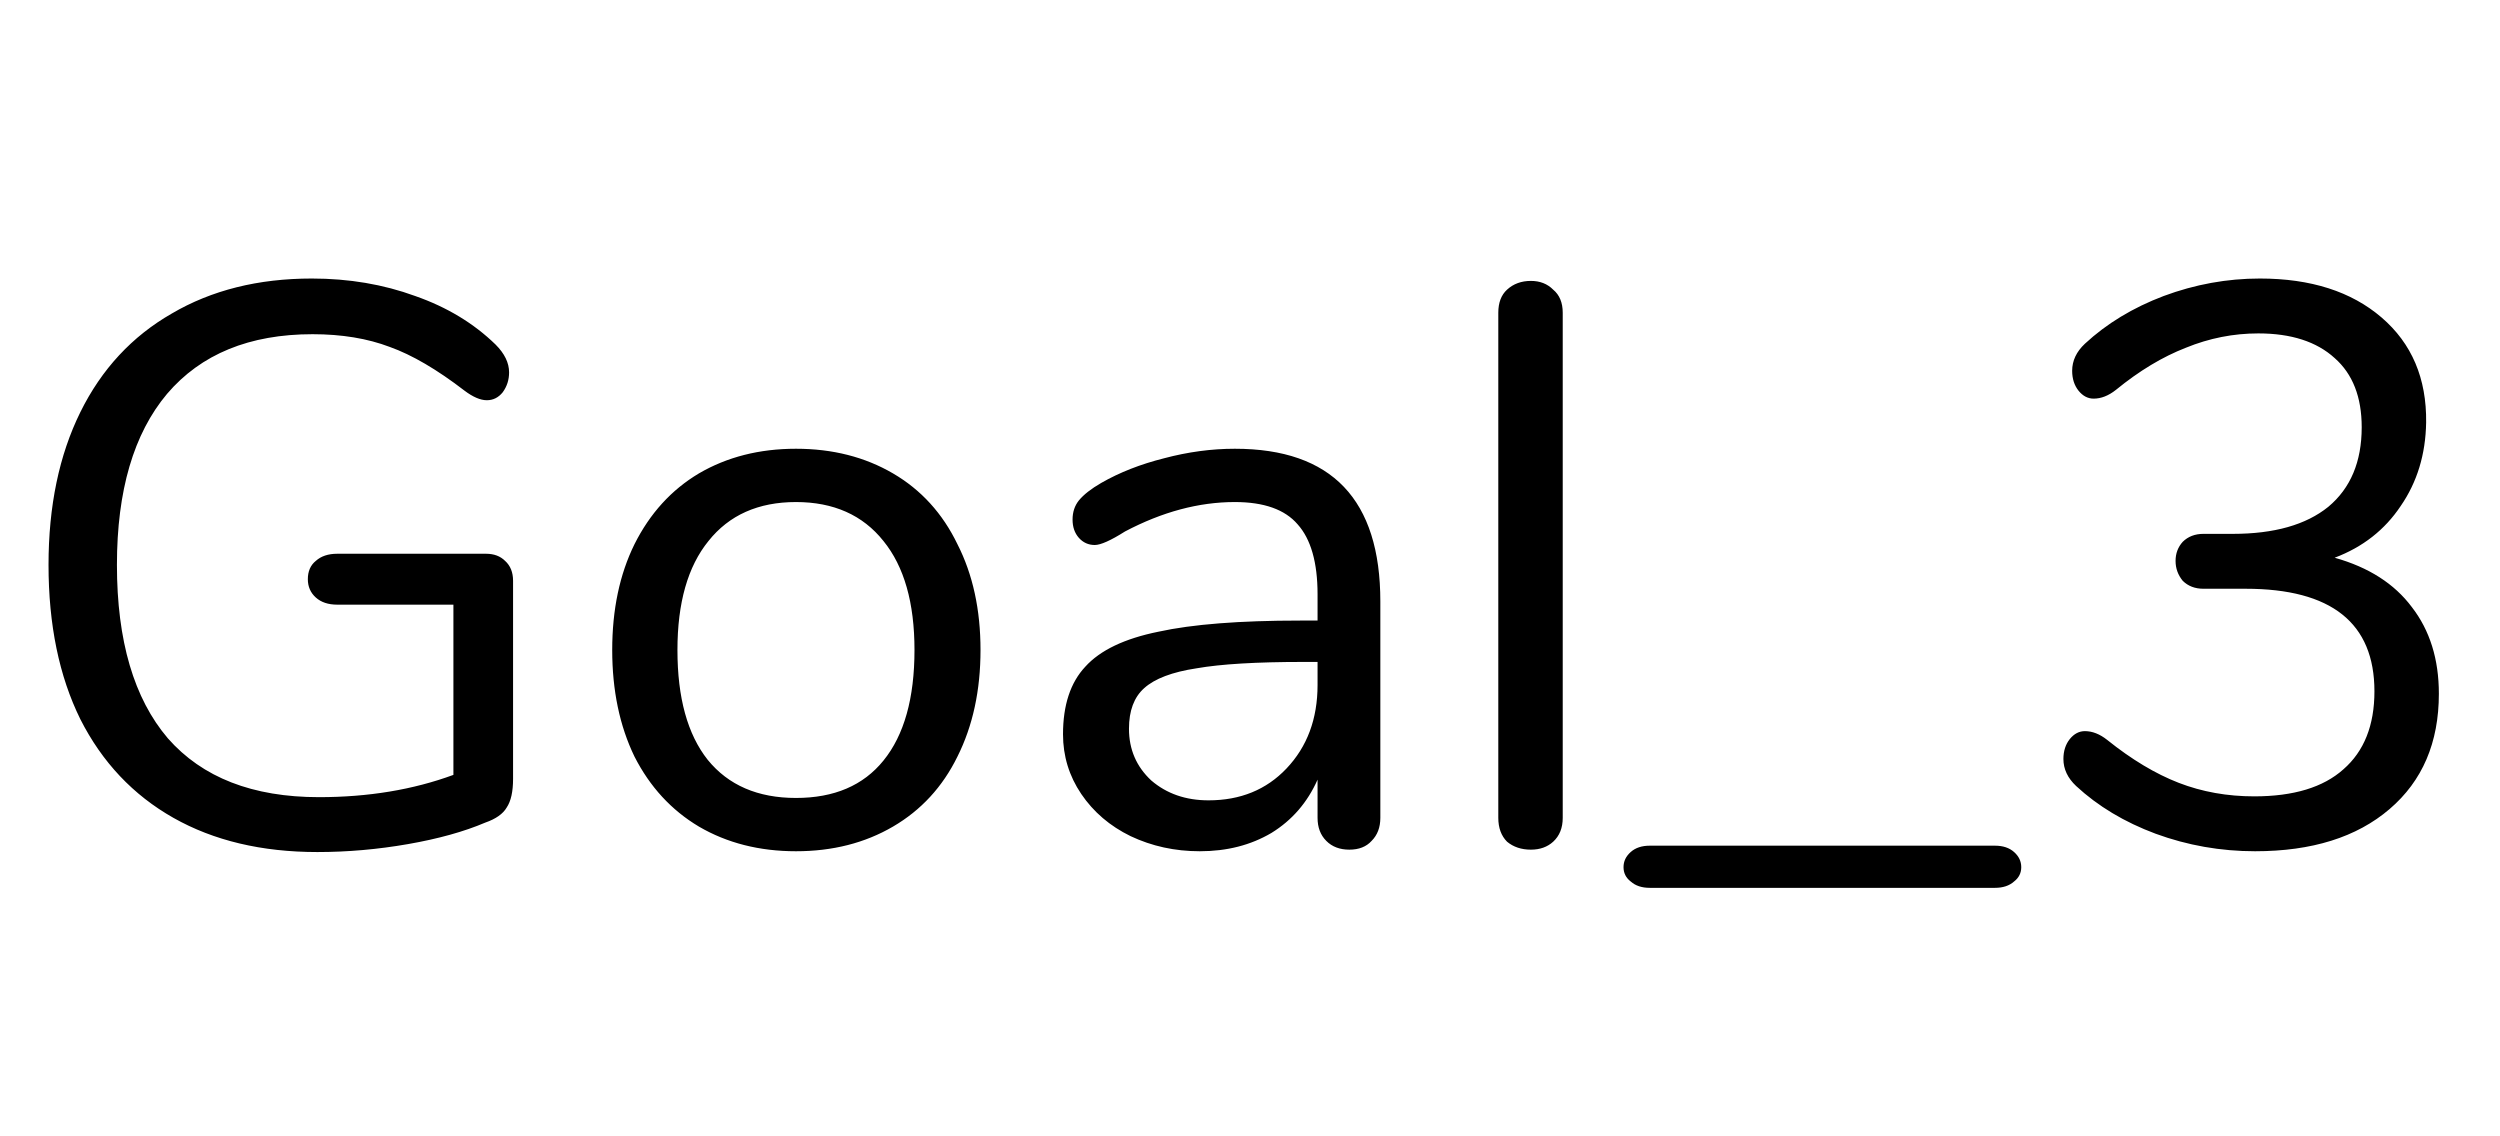 <svg width="44" height="20" viewBox="0 0 44 20" fill="none" xmlns="http://www.w3.org/2000/svg">
<path d="M8.554 9.746C8.694 9.746 8.806 9.788 8.89 9.872C8.983 9.956 9.03 10.073 9.03 10.222V13.708C9.03 13.932 8.993 14.1 8.918 14.212C8.853 14.324 8.727 14.413 8.54 14.478C8.167 14.637 7.714 14.763 7.182 14.856C6.65 14.949 6.118 14.996 5.586 14.996C4.606 14.996 3.761 14.795 3.052 14.394C2.343 13.993 1.797 13.414 1.414 12.658C1.041 11.902 0.854 10.997 0.854 9.942C0.854 8.906 1.041 8.01 1.414 7.254C1.787 6.498 2.324 5.919 3.024 5.518C3.724 5.107 4.545 4.902 5.488 4.902C6.141 4.902 6.748 5.005 7.308 5.21C7.868 5.406 8.339 5.691 8.722 6.064C8.881 6.223 8.96 6.386 8.96 6.554C8.96 6.685 8.923 6.801 8.848 6.904C8.773 6.997 8.68 7.044 8.568 7.044C8.456 7.044 8.325 6.988 8.176 6.876C7.691 6.503 7.252 6.246 6.86 6.106C6.468 5.957 6.015 5.882 5.502 5.882C4.391 5.882 3.537 6.232 2.94 6.932C2.352 7.632 2.058 8.635 2.058 9.942C2.058 11.277 2.357 12.294 2.954 12.994C3.561 13.685 4.447 14.03 5.614 14.03C6.482 14.03 7.271 13.899 7.98 13.638V10.642H5.936C5.777 10.642 5.651 10.6 5.558 10.516C5.465 10.432 5.418 10.325 5.418 10.194C5.418 10.054 5.465 9.947 5.558 9.872C5.651 9.788 5.777 9.746 5.936 9.746H8.554ZM14.009 14.982C13.365 14.982 12.796 14.837 12.301 14.548C11.816 14.259 11.438 13.848 11.167 13.316C10.905 12.775 10.775 12.149 10.775 11.44C10.775 10.731 10.905 10.11 11.167 9.578C11.438 9.037 11.816 8.621 12.301 8.332C12.796 8.043 13.365 7.898 14.009 7.898C14.653 7.898 15.222 8.043 15.717 8.332C16.212 8.621 16.59 9.037 16.851 9.578C17.122 10.11 17.257 10.731 17.257 11.44C17.257 12.149 17.122 12.775 16.851 13.316C16.59 13.848 16.212 14.259 15.717 14.548C15.222 14.837 14.653 14.982 14.009 14.982ZM14.009 14.044C14.681 14.044 15.194 13.825 15.549 13.386C15.913 12.938 16.095 12.289 16.095 11.44C16.095 10.609 15.913 9.97 15.549 9.522C15.185 9.065 14.671 8.836 14.009 8.836C13.346 8.836 12.833 9.065 12.469 9.522C12.105 9.97 11.923 10.609 11.923 11.44C11.923 12.28 12.1 12.924 12.455 13.372C12.819 13.82 13.337 14.044 14.009 14.044ZM21.733 7.898C23.441 7.898 24.294 8.794 24.294 10.586V14.394C24.294 14.562 24.243 14.697 24.14 14.8C24.047 14.903 23.916 14.954 23.748 14.954C23.581 14.954 23.445 14.903 23.343 14.8C23.24 14.697 23.189 14.562 23.189 14.394V13.722C23.011 14.123 22.741 14.436 22.377 14.66C22.012 14.875 21.593 14.982 21.116 14.982C20.678 14.982 20.272 14.893 19.898 14.716C19.535 14.539 19.245 14.291 19.03 13.974C18.816 13.657 18.709 13.307 18.709 12.924C18.709 12.411 18.839 12.014 19.101 11.734C19.362 11.445 19.791 11.239 20.389 11.118C20.986 10.987 21.817 10.922 22.881 10.922H23.189V10.46C23.189 9.9 23.072 9.489 22.838 9.228C22.614 8.967 22.246 8.836 21.733 8.836C21.098 8.836 20.454 9.009 19.8 9.354C19.549 9.513 19.371 9.592 19.268 9.592C19.157 9.592 19.063 9.55 18.988 9.466C18.914 9.382 18.877 9.275 18.877 9.144C18.877 9.013 18.914 8.901 18.988 8.808C19.073 8.705 19.203 8.603 19.381 8.5C19.707 8.313 20.076 8.169 20.486 8.066C20.907 7.954 21.322 7.898 21.733 7.898ZM21.27 14.086C21.831 14.086 22.288 13.899 22.642 13.526C23.006 13.143 23.189 12.653 23.189 12.056V11.65H22.936C22.115 11.65 21.49 11.687 21.061 11.762C20.631 11.827 20.323 11.944 20.137 12.112C19.959 12.271 19.87 12.509 19.87 12.826C19.87 13.19 20.001 13.493 20.262 13.736C20.533 13.969 20.869 14.086 21.27 14.086ZM26.944 14.954C26.776 14.954 26.636 14.907 26.524 14.814C26.422 14.711 26.37 14.571 26.37 14.394V5.504C26.37 5.327 26.422 5.191 26.524 5.098C26.636 4.995 26.776 4.944 26.944 4.944C27.103 4.944 27.234 4.995 27.336 5.098C27.448 5.191 27.504 5.327 27.504 5.504V14.394C27.504 14.571 27.448 14.711 27.336 14.814C27.234 14.907 27.103 14.954 26.944 14.954ZM29.036 15.626C28.896 15.626 28.784 15.589 28.7 15.514C28.616 15.449 28.574 15.365 28.574 15.262C28.574 15.159 28.616 15.071 28.7 14.996C28.784 14.921 28.896 14.884 29.036 14.884H35.112C35.252 14.884 35.364 14.921 35.448 14.996C35.532 15.071 35.574 15.159 35.574 15.262C35.574 15.365 35.532 15.449 35.448 15.514C35.364 15.589 35.252 15.626 35.112 15.626H29.036ZM41.09 9.816C41.688 9.984 42.14 10.273 42.448 10.684C42.766 11.095 42.924 11.603 42.924 12.21C42.924 13.069 42.635 13.745 42.056 14.24C41.478 14.735 40.689 14.982 39.69 14.982C39.084 14.982 38.5 14.879 37.94 14.674C37.39 14.469 36.923 14.189 36.54 13.834C36.391 13.694 36.316 13.535 36.316 13.358C36.316 13.218 36.354 13.101 36.428 13.008C36.503 12.915 36.592 12.868 36.694 12.868C36.825 12.868 36.956 12.919 37.086 13.022C37.516 13.367 37.936 13.619 38.346 13.778C38.757 13.937 39.2 14.016 39.676 14.016C40.367 14.016 40.89 13.857 41.244 13.54C41.608 13.223 41.79 12.765 41.79 12.168C41.79 10.964 41.034 10.362 39.522 10.362H38.78C38.631 10.362 38.51 10.315 38.416 10.222C38.332 10.119 38.29 10.003 38.29 9.872C38.29 9.741 38.332 9.629 38.416 9.536C38.51 9.443 38.631 9.396 38.78 9.396H39.298C40.026 9.396 40.586 9.237 40.978 8.92C41.37 8.593 41.566 8.127 41.566 7.52C41.566 6.988 41.408 6.582 41.09 6.302C40.773 6.013 40.325 5.868 39.746 5.868C39.308 5.868 38.883 5.952 38.472 6.12C38.062 6.279 37.651 6.526 37.24 6.862C37.11 6.965 36.979 7.016 36.848 7.016C36.746 7.016 36.657 6.969 36.582 6.876C36.508 6.783 36.47 6.666 36.47 6.526C36.47 6.349 36.545 6.19 36.694 6.05C37.077 5.695 37.539 5.415 38.08 5.21C38.631 5.005 39.196 4.902 39.774 4.902C40.67 4.902 41.384 5.131 41.916 5.588C42.448 6.045 42.71 6.661 42.7 7.436C42.691 7.996 42.542 8.486 42.252 8.906C41.972 9.326 41.585 9.629 41.09 9.816Z" fill="black"/>
</svg>
